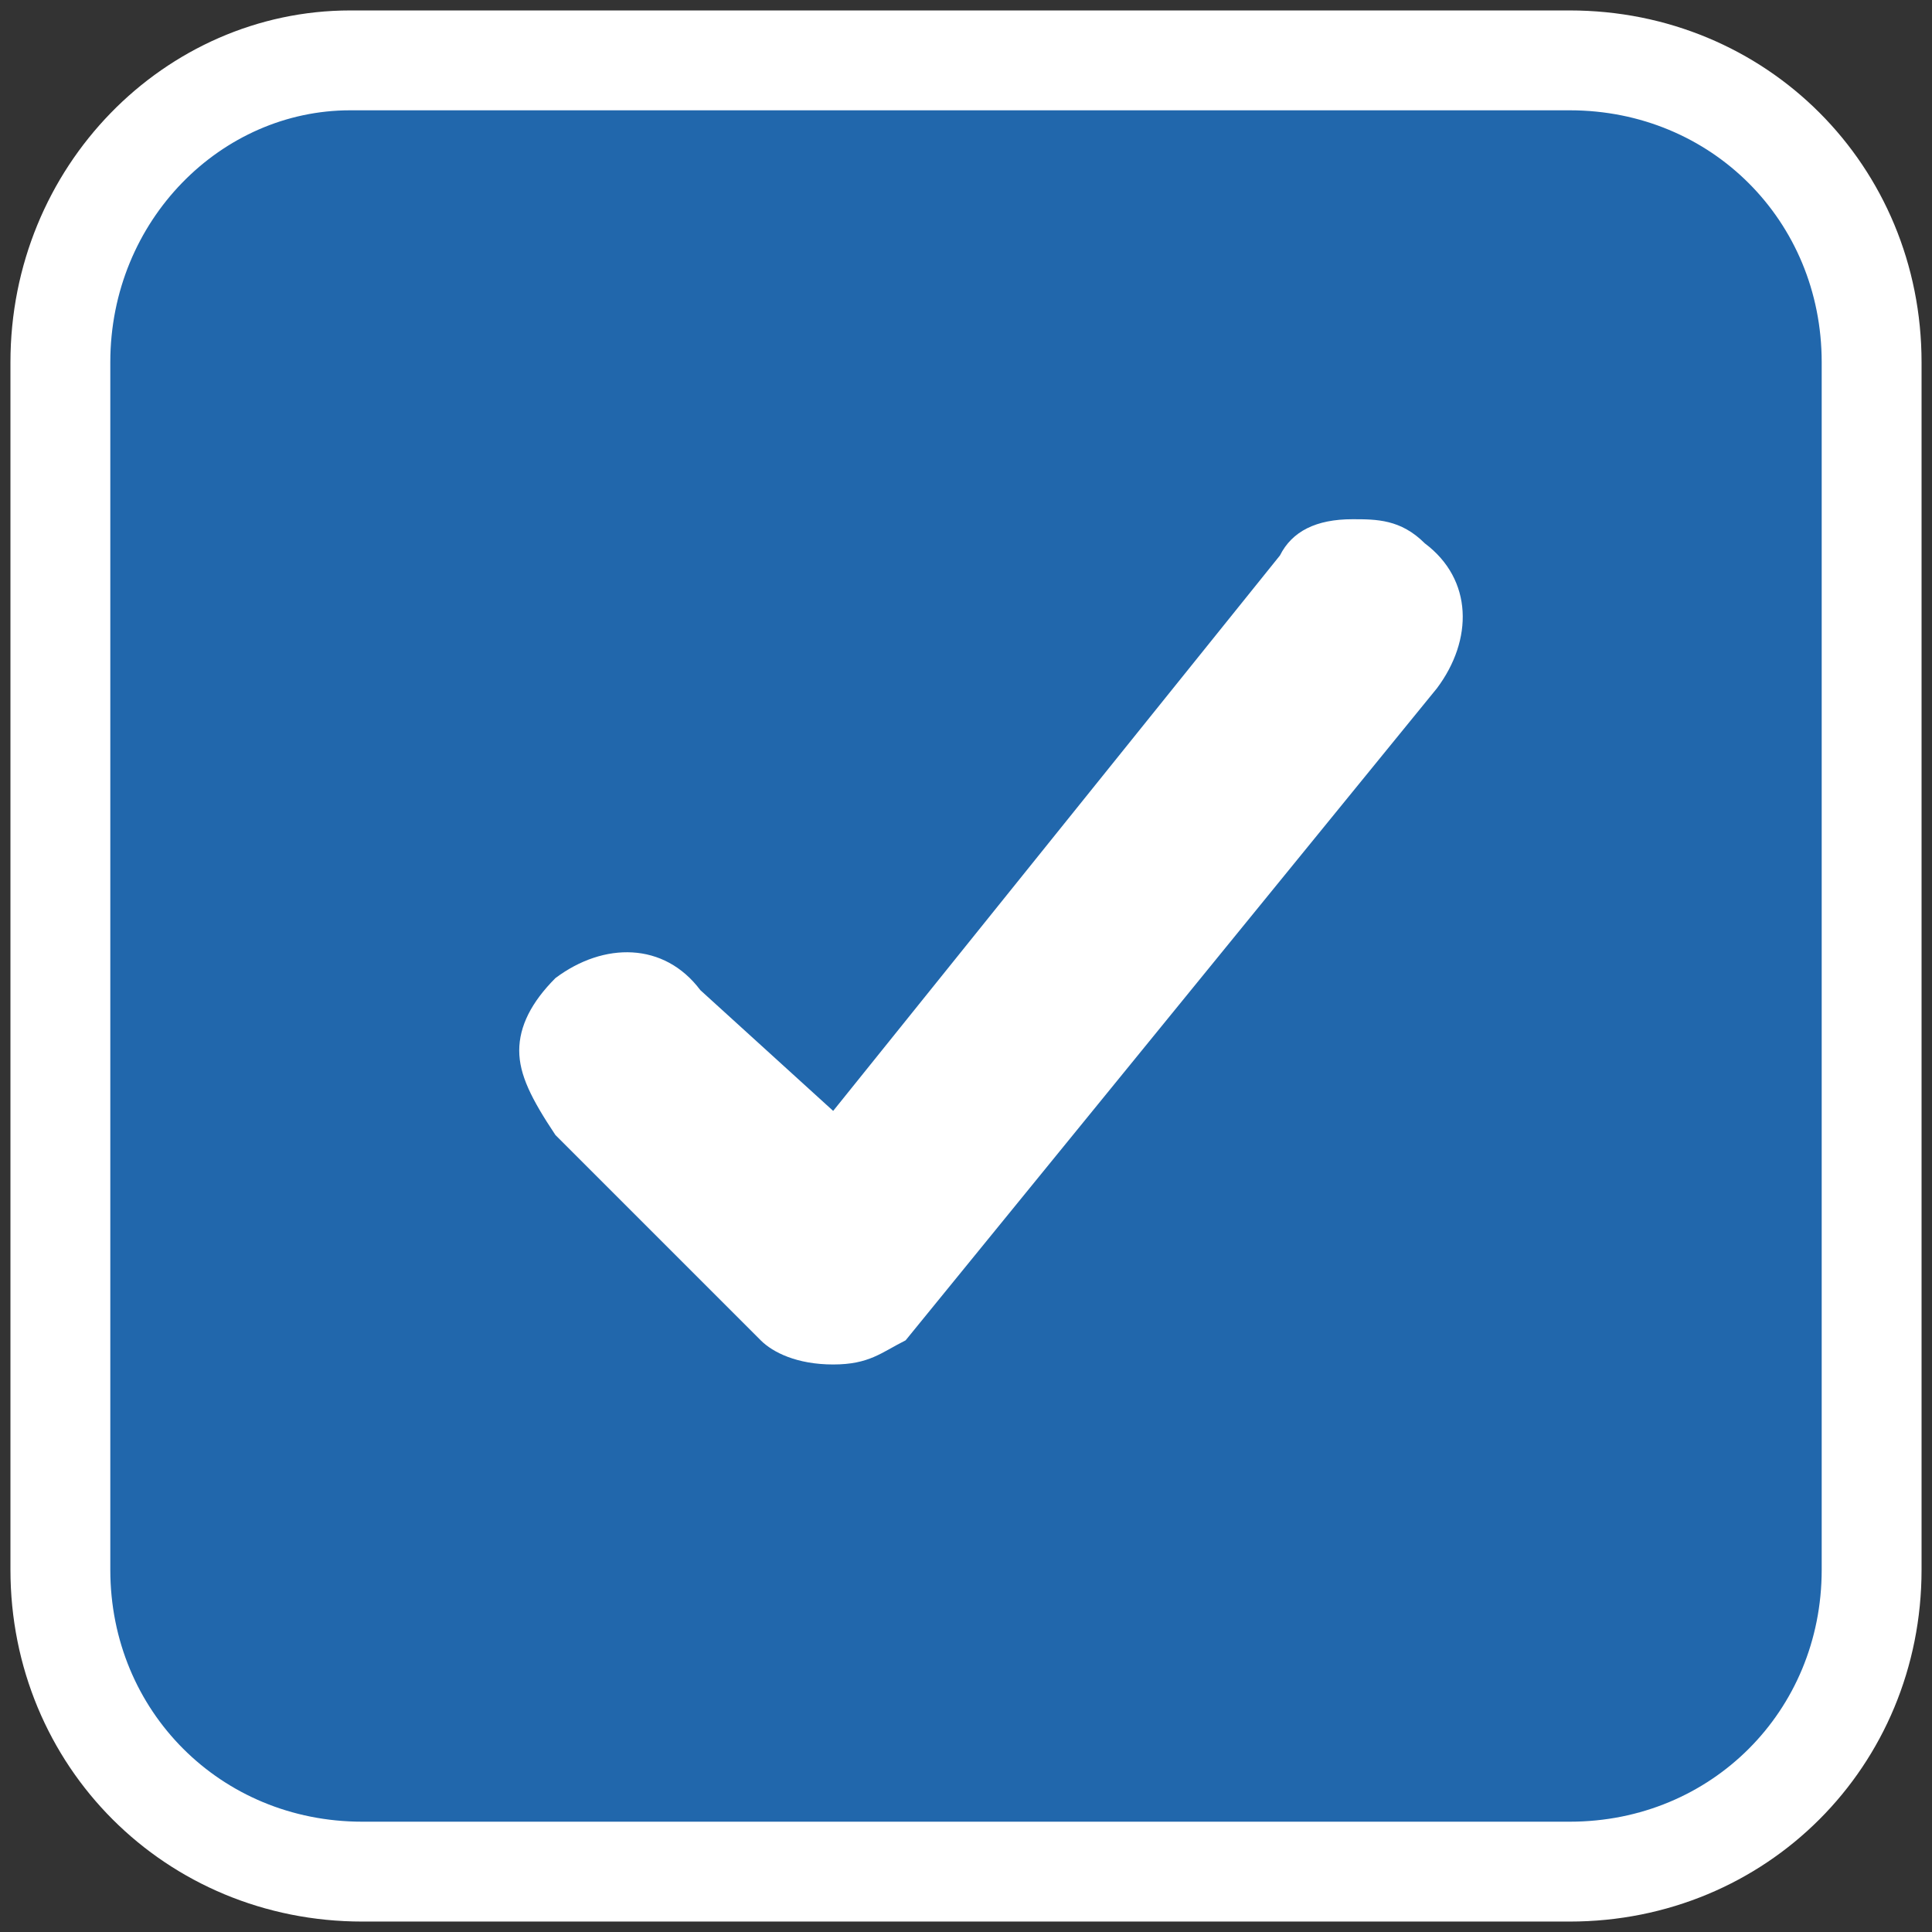 <?xml version="1.0" encoding="utf-8"?>
<!-- Generator: Adobe Illustrator 20.0.0, SVG Export Plug-In . SVG Version: 6.00 Build 0)  -->
<svg version="1.1" xmlns="http://www.w3.org/2000/svg" xmlns:xlink="http://www.w3.org/1999/xlink" x="0px" y="0px"
	 viewBox="0 0 16 16" style="enable-background:new 0 0 16 16;" xml:space="preserve">
<rect x="0" y="0" width="16" height="16" fill="#333333" stroke="none"/>
<style type="text/css">
	.st0{fill:#2167AC;stroke:#FFFFFF;stroke-width:0.827;stroke-miterlimit:10;}
	.st1{fill:#FFFFFF;}
</style>
<g id="Layer_1">
	<path class="st0" d="M2.9,0.5C1.6,0.5,0.5,1.6,0.5,3l0,10c0,1.4,1.1,2.5,2.5,2.5H13c1.4,0,2.5-1.1,2.5-2.5l0-10
		c0-1.4-1.1-2.5-2.5-2.5H2.9z"/>
</g>
<g id="Layer_2">
	<g>
		<path class="st1" d="M6.9,11.3L6.9,11.3c-0.3,0-0.5-0.1-0.6-0.2L4.6,9.4C4.4,9.1,4.3,8.9,4.3,8.7c0-0.2,0.1-0.4,0.3-0.6
			C5,7.8,5.5,7.8,5.8,8.2l1.1,1l3.7-4.6c0.1-0.2,0.3-0.3,0.6-0.3c0.2,0,0.4,0,0.6,0.2c0.4,0.3,0.4,0.8,0.1,1.2l-4.4,5.4
			C7.3,11.2,7.2,11.3,6.9,11.3L6.9,11.3z M5.1,8.9C5.1,8.9,5.1,8.9,5.1,8.9L5.1,8.9z"/>
	</g>
</g>
</svg>
